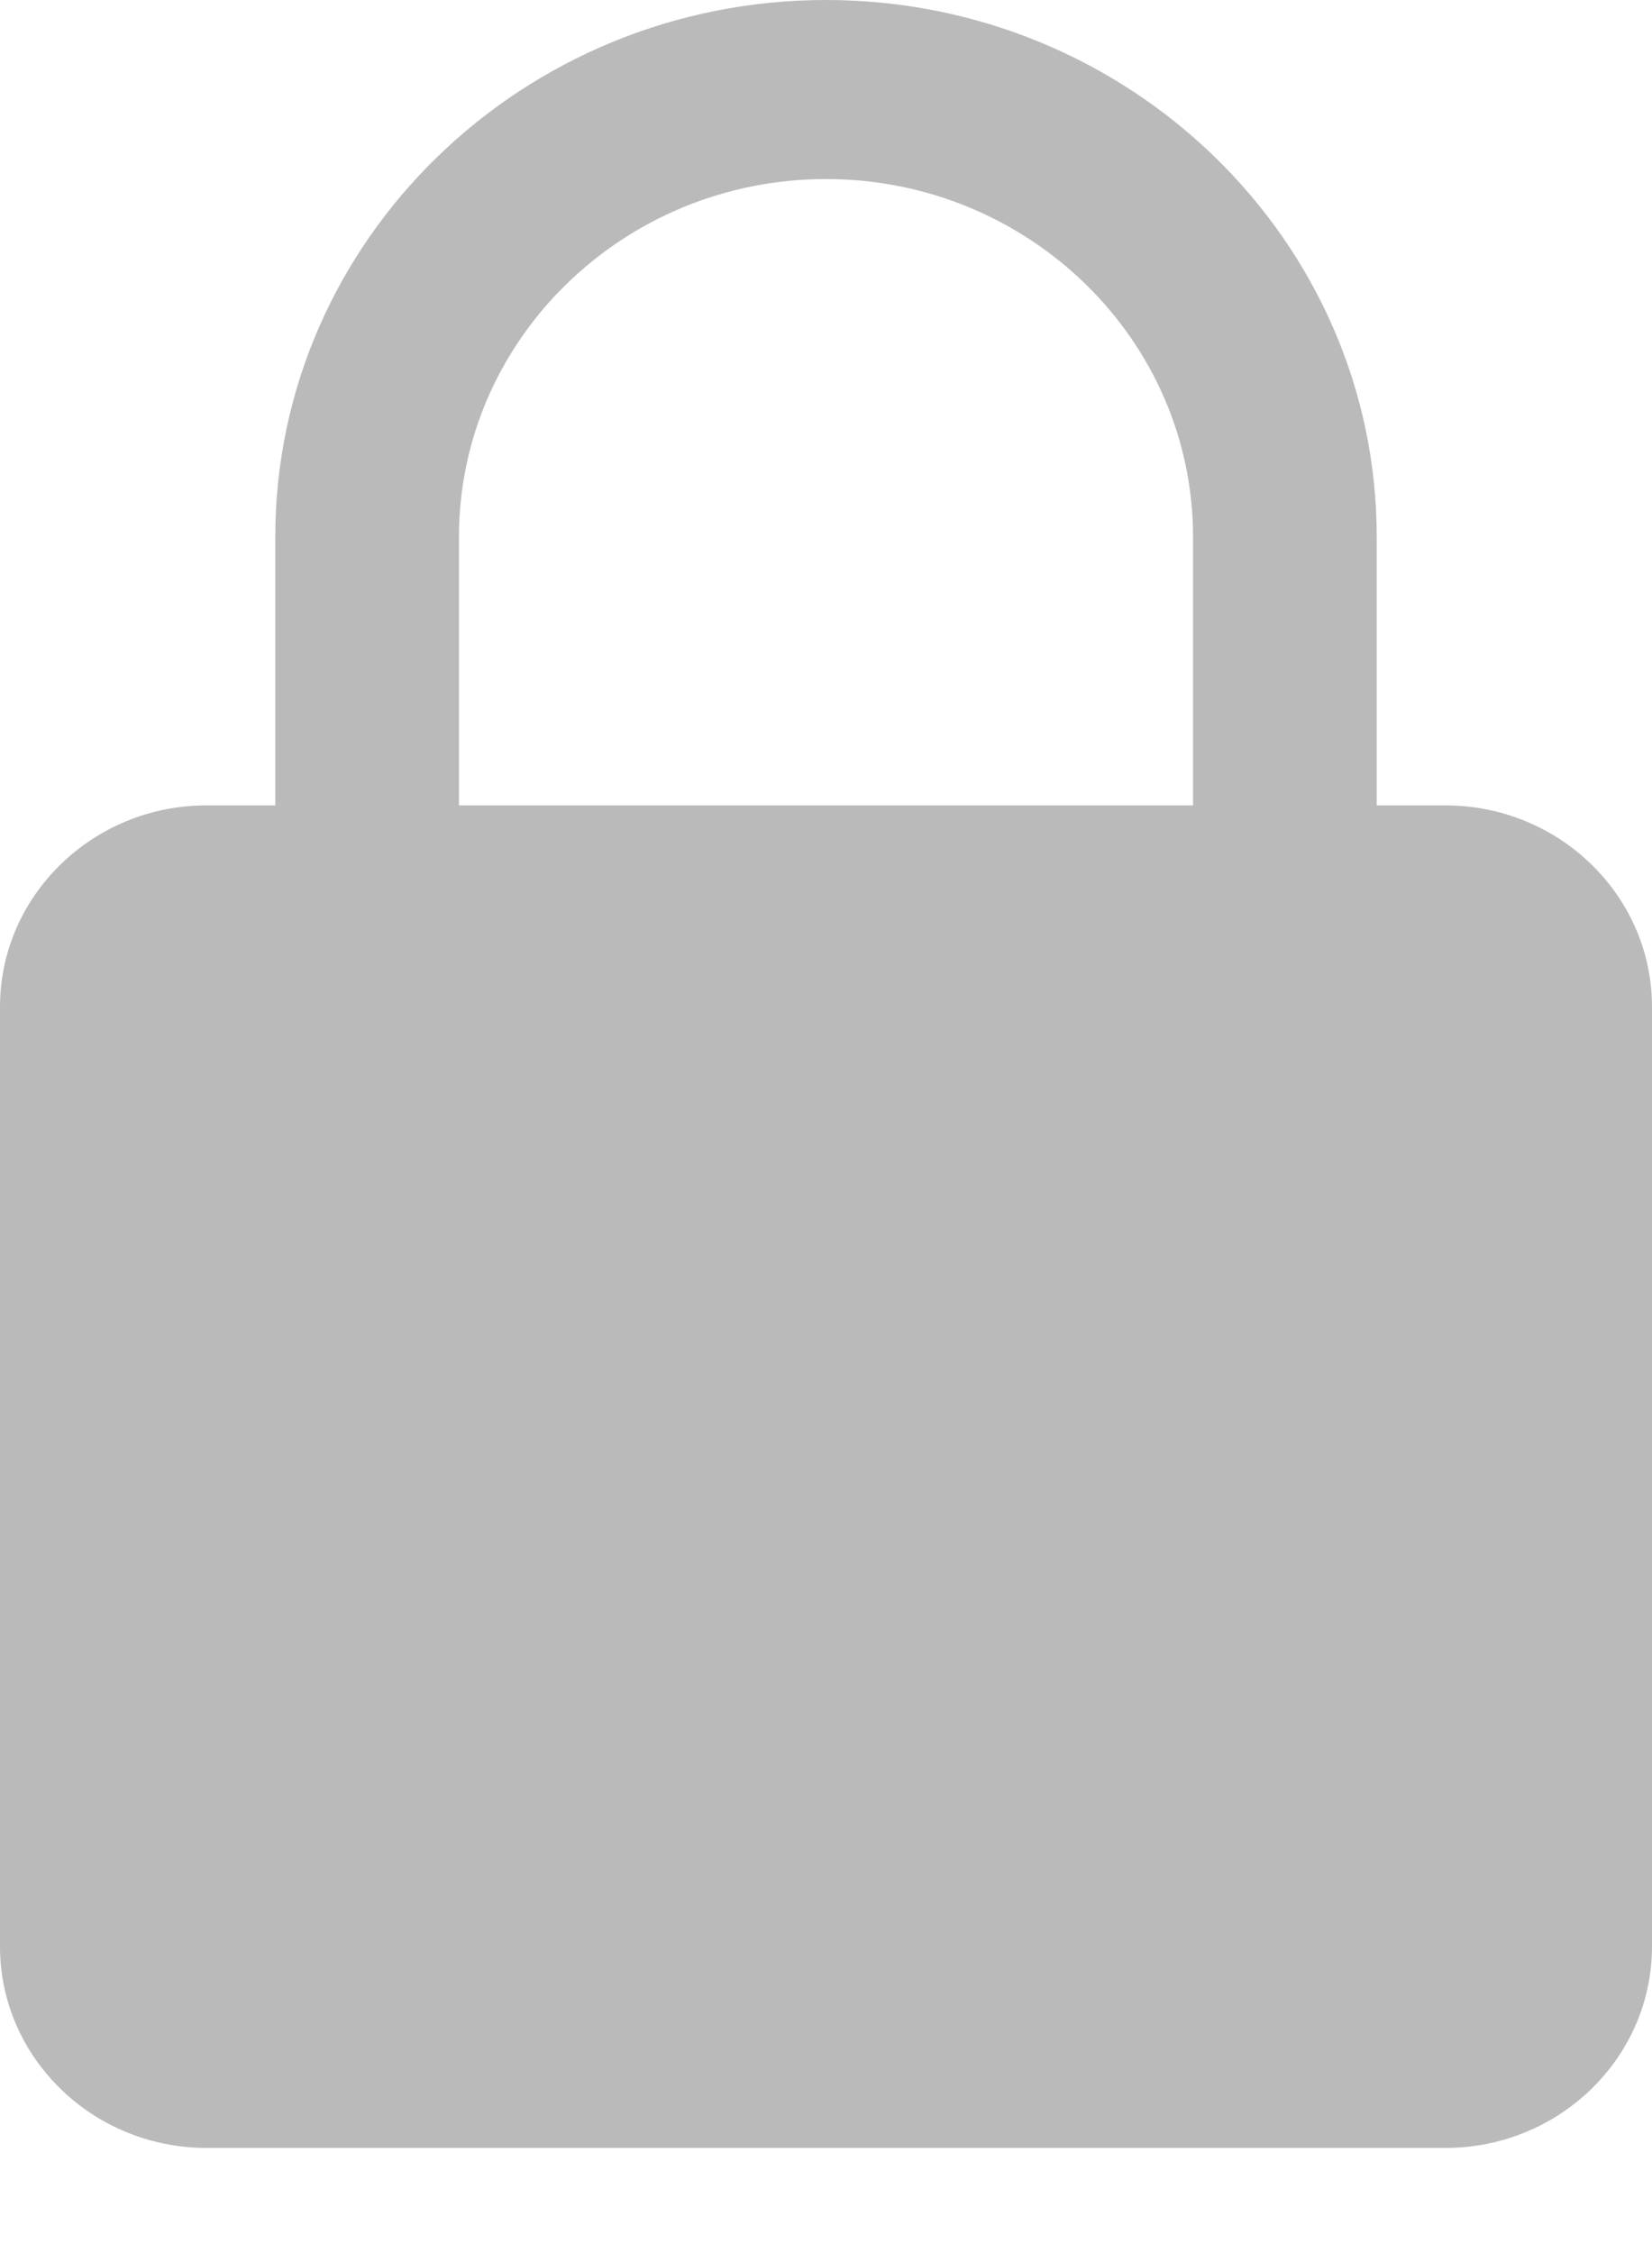 <svg width="11" height="15" viewBox="0 0 11 15" fill="none" xmlns="http://www.w3.org/2000/svg">
<path d="M9.625 5.362H9.167V3.575C9.167 1.603 7.522 0 5.5 0C3.478 0 1.833 1.603 1.833 3.575V5.362H1.375C0.617 5.362 0 5.964 0 6.703V12.959C0 13.699 0.617 14.3 1.375 14.3H9.625C10.383 14.3 11 13.699 11 12.959V6.703C11 5.964 10.383 5.362 9.625 5.362ZM3.056 3.575C3.056 2.261 4.152 1.192 5.5 1.192C6.848 1.192 7.944 2.261 7.944 3.575V5.362H3.056V3.575Z" fill="#BABABA"/>
</svg>
